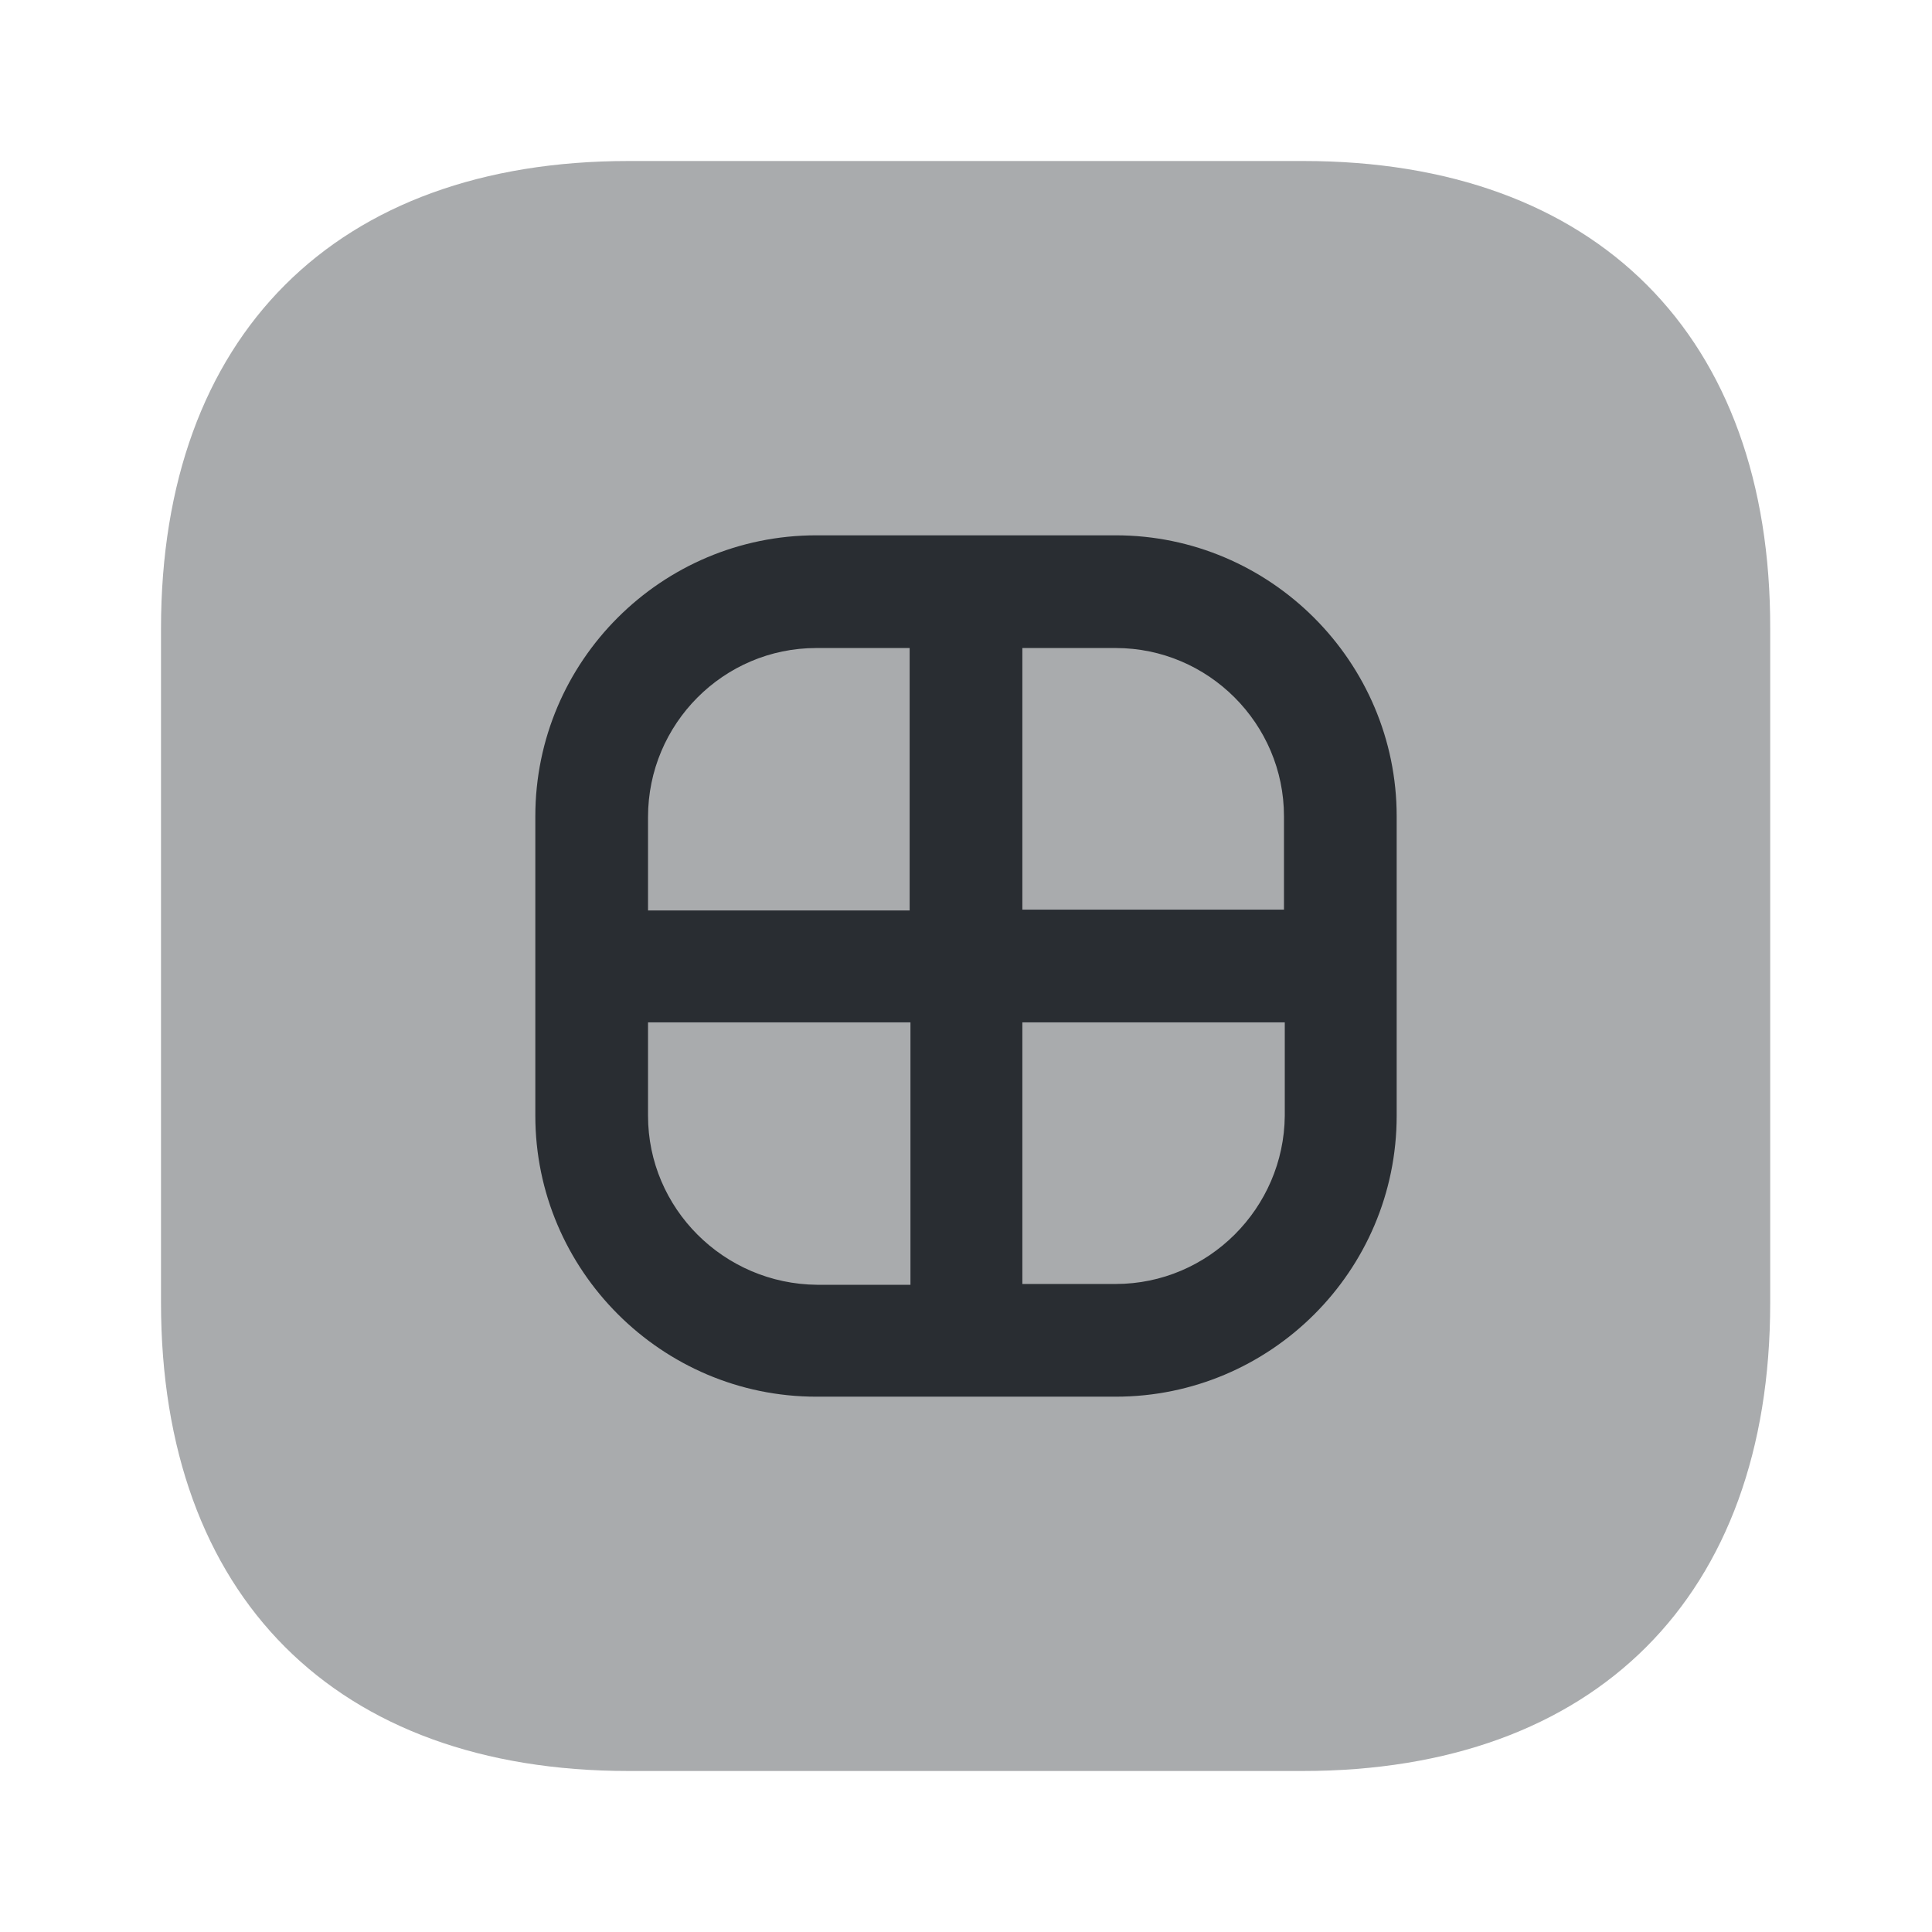<svg xmlns="http://www.w3.org/2000/svg" width="24" height="24" viewBox="0 0 24 24">
  <defs/>
  <path fill="#292D32" opacity="0.4" d="M16.19,2 L7.81,2 C4.17,2 2,4.17 2,7.81 L2,16.18 C2,19.83 4.17,22 7.81,22 L16.18,22 C19.82,22 21.99,19.83 21.99,16.19 L21.99,7.81 C22,4.17 19.83,2 16.19,2 Z"/>
  <path fill="#292D32" d="M13.86,6.65 L10.14,6.65 C8.22,6.65 6.65,8.21 6.65,10.14 L6.65,13.86 C6.65,15.78 8.22,17.35 10.14,17.35 L13.86,17.35 C15.78,17.35 17.35,15.79 17.35,13.86 L17.35,10.14 C17.35,8.22 15.78,6.65 13.86,6.65 Z M15.95,10.14 L15.95,11.3 L12.7,11.3 L12.7,8.05 L13.86,8.05 C15.01,8.05 15.95,8.99 15.95,10.14 Z M10.14,8.05 L11.3,8.05 L11.3,11.31 L8.05,11.31 L8.05,10.15 C8.05,8.99 8.99,8.05 10.14,8.05 Z M8.05,13.86 L8.05,12.7 L11.31,12.7 L11.31,15.96 L10.15,15.96 C8.99,15.95 8.05,15.01 8.05,13.86 Z M13.86,15.95 L12.7,15.95 L12.7,12.7 L15.96,12.7 L15.96,13.86 C15.95,15.01 15.01,15.95 13.86,15.95 Z"/>
</svg>

